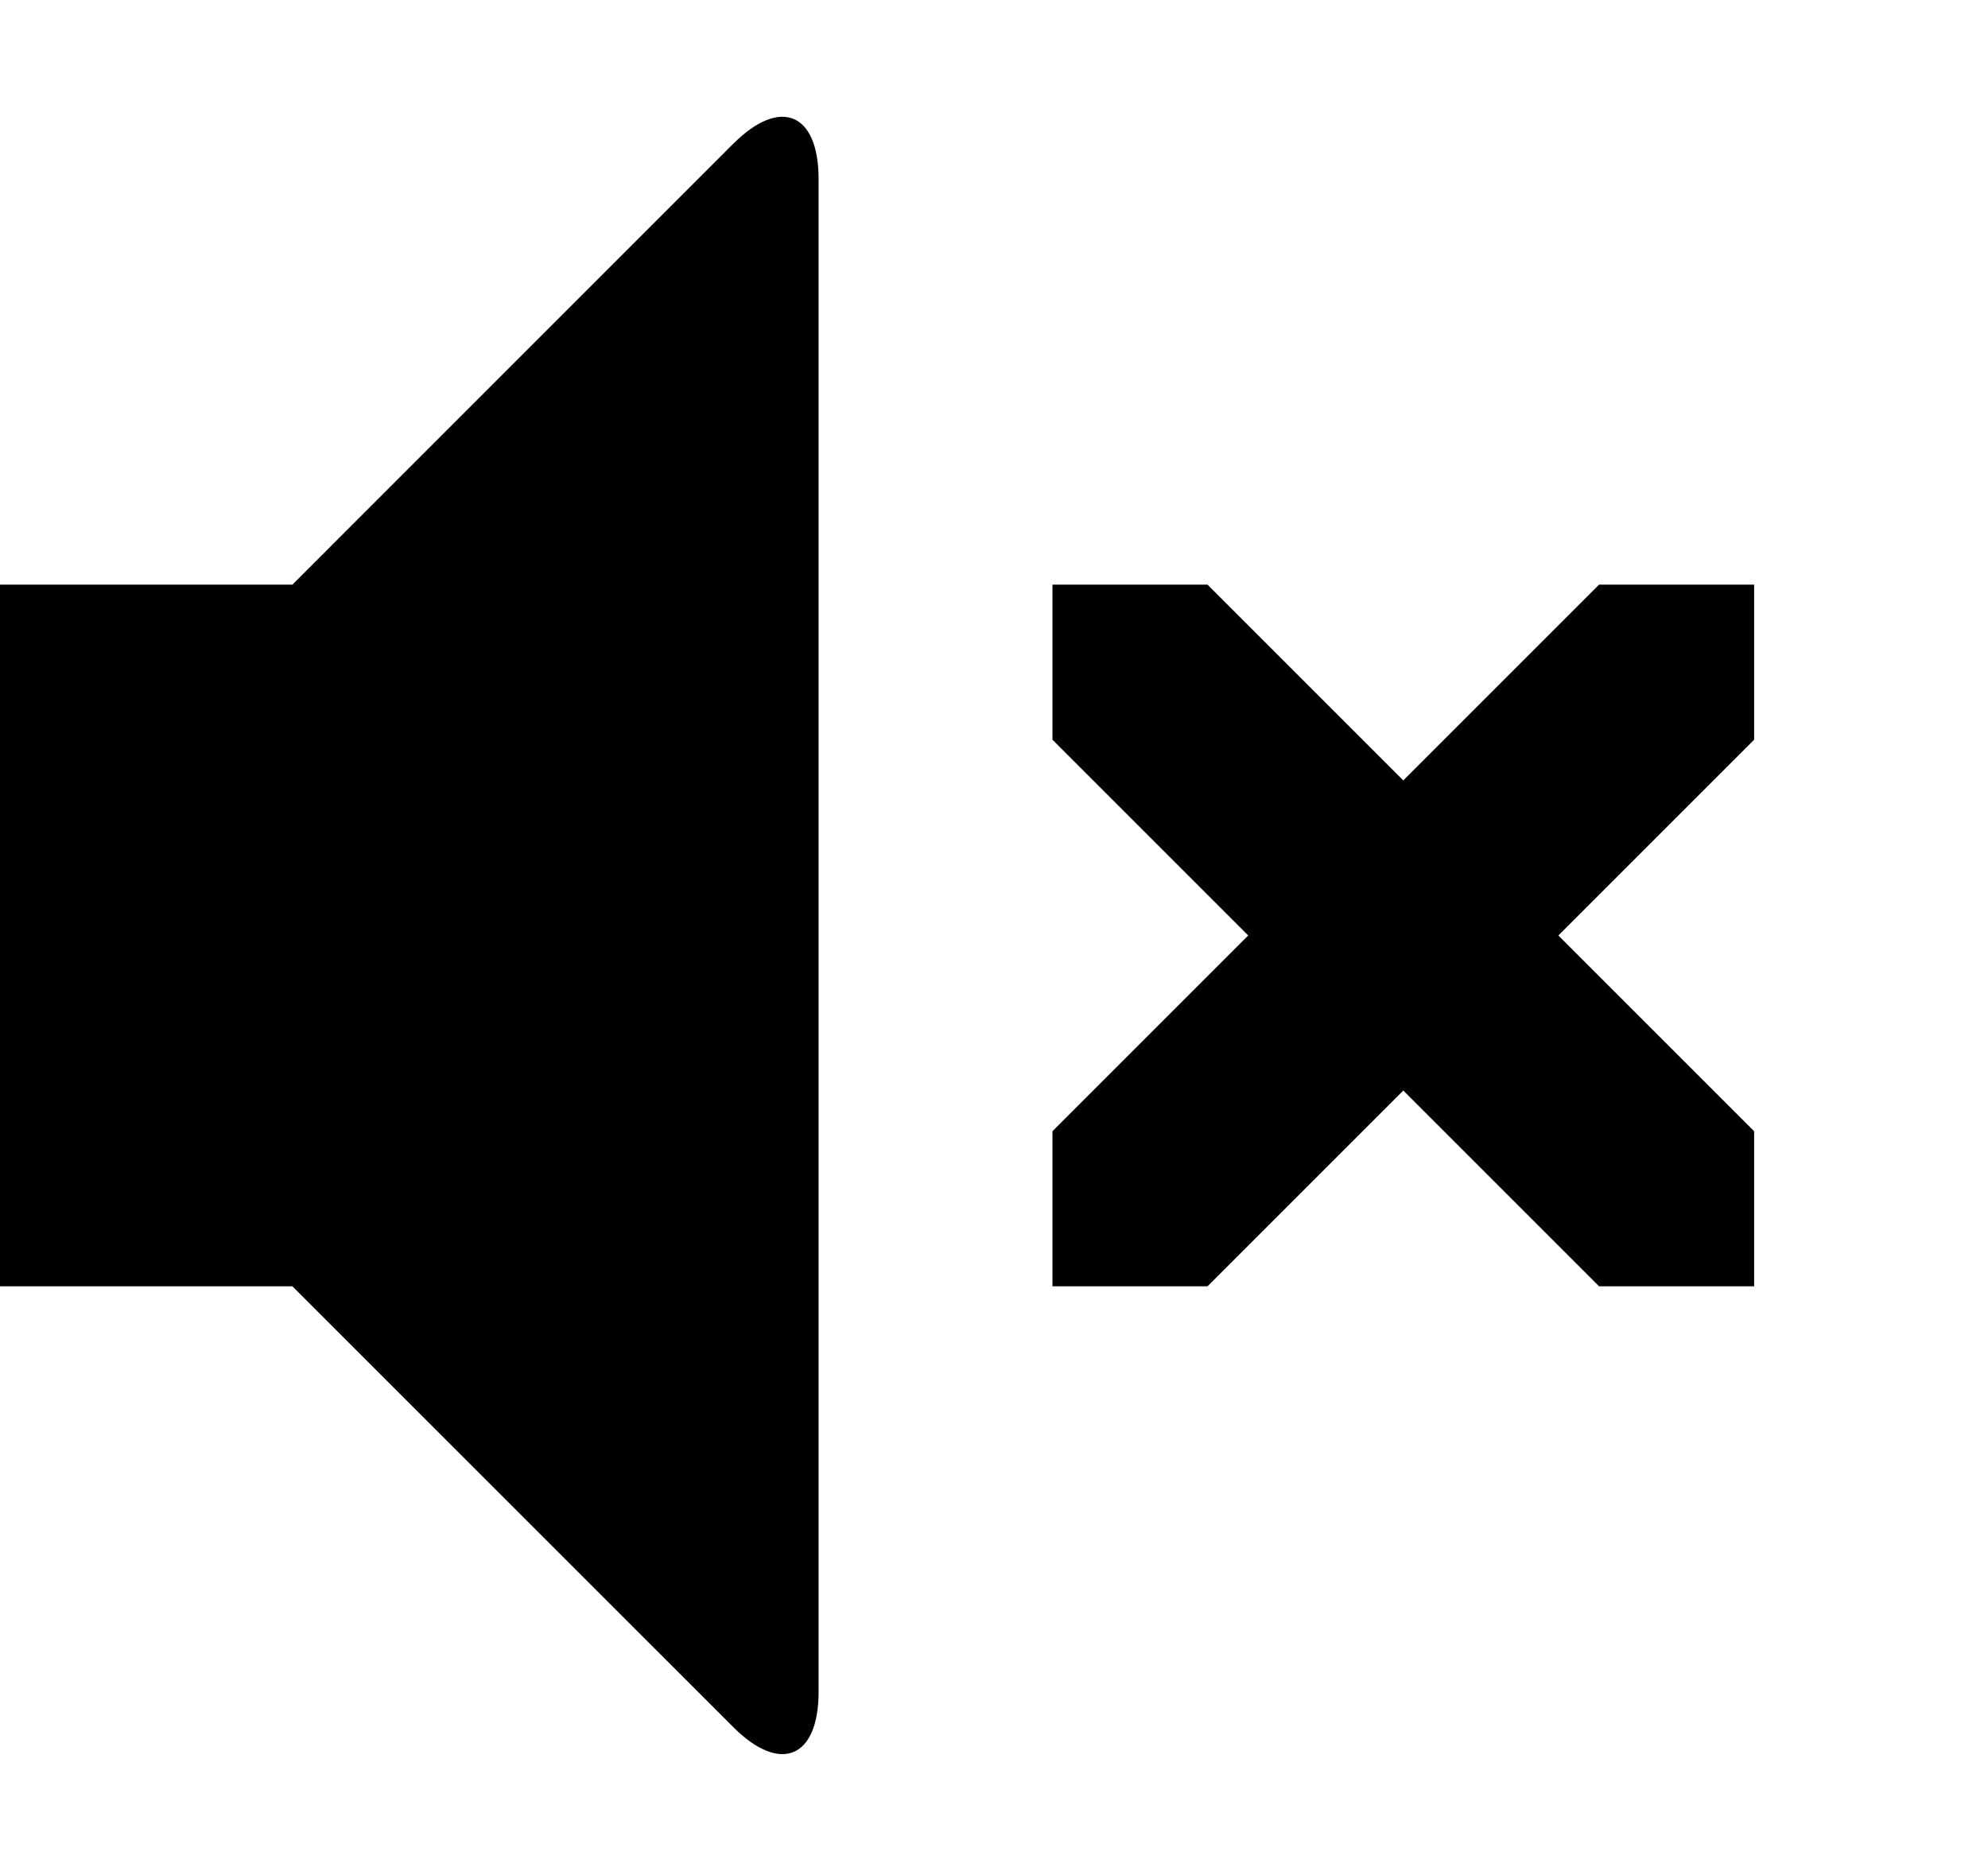 <svg xmlns="http://www.w3.org/2000/svg" width="34" height="32" viewBox="0 0 34 32"><path d="M12.542 2.458c.802-.802 1.458-.53 1.458.604v25.875c0 1.134-.656 1.406-1.458.604L5 22H0V10h5l7.542-7.543zM30 19.348V22h-2.652L24 18.652 20.652 22H18v-2.652L21.348 16 18 12.652V10h2.652L24 13.348 27.348 10H30v2.652L26.652 16z"/></svg>